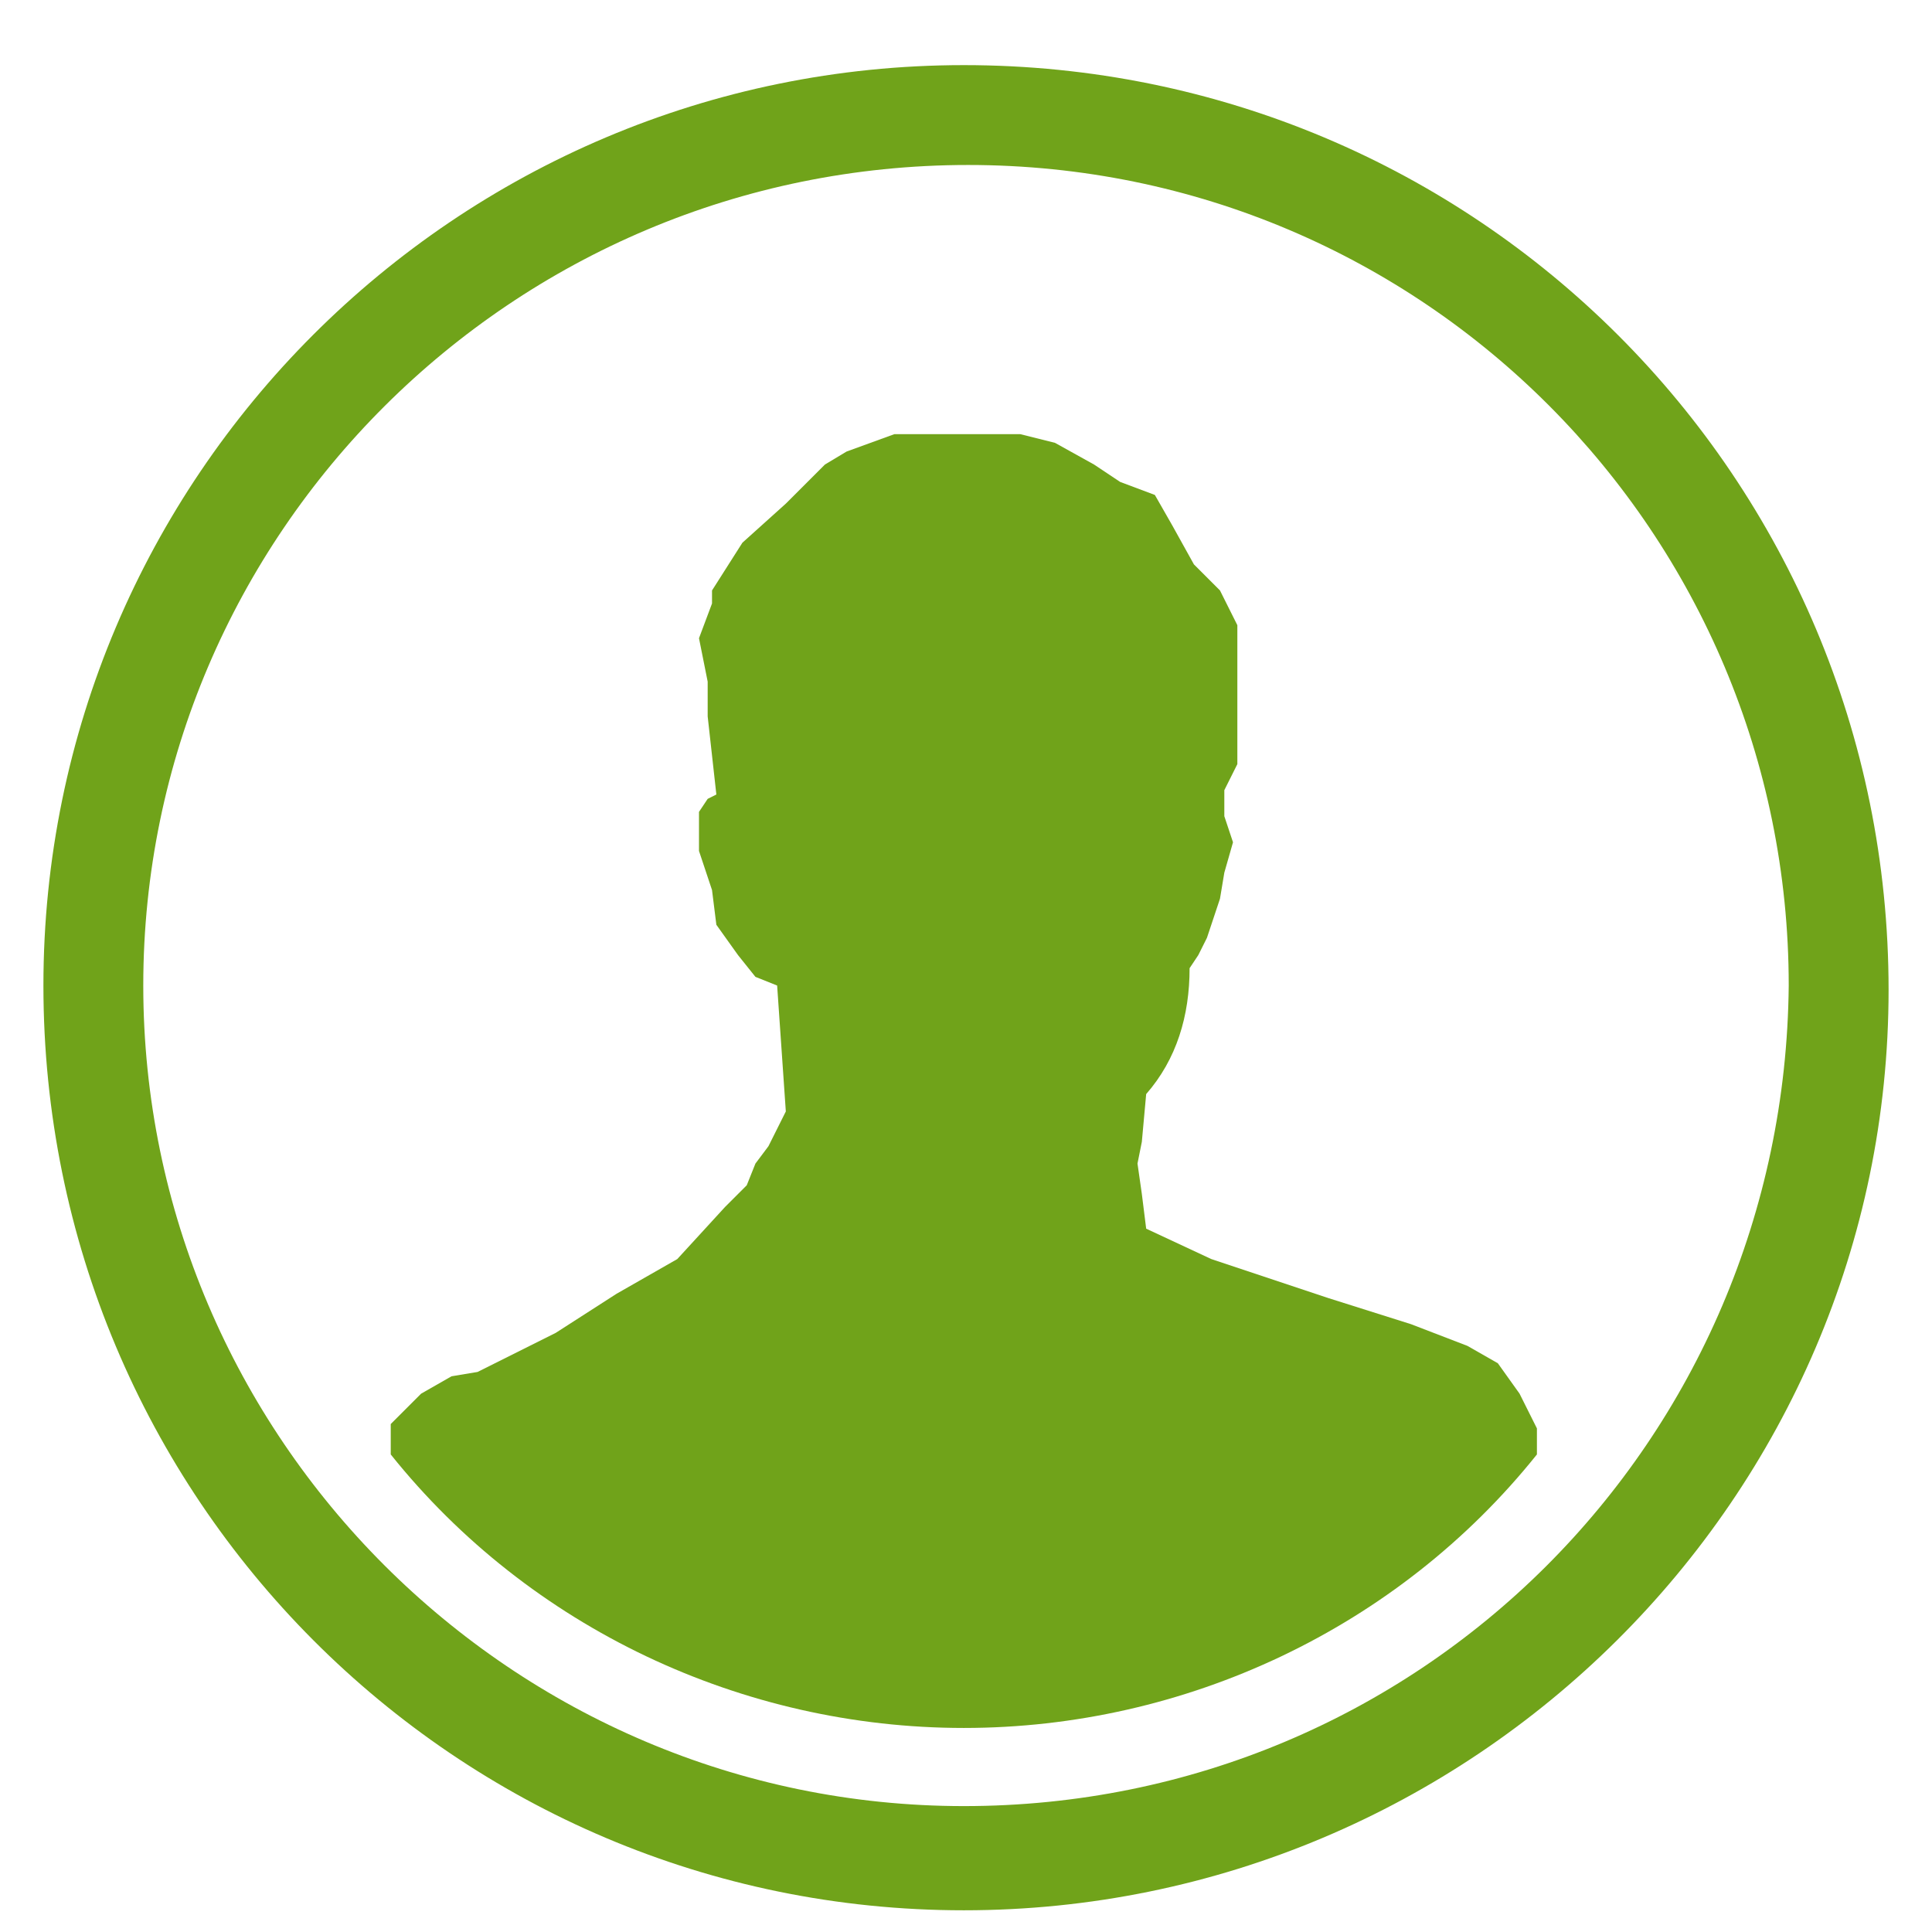 <svg id="Layer_1" xmlns="http://www.w3.org/2000/svg" viewBox="0 0 44.5 44.5"><style>.st0{fill:#70a31a}</style><path class="st0" d="M22.2 1.5C10.5 1.5 1 11 1 22.7 1 34.5 10.5 44 22.2 44s21.3-9.5 21.3-21.2C43.5 11 34 1.5 22.2 1.5zm0 40.1c-10.4 0-18.9-8.5-18.9-18.9s8.5-18.9 19-18.9 18.9 8.5 18.9 18.9c-.1 10.5-8.5 18.9-19 18.9z"/><path class="st0" d="M35 32.1l-.5-.7-.7-.4-1.3-.5-1.9-.6-1.5-.5-1.2-.4-1.5-.7-.1-.8-.1-.7.1-.5.1-1.1c.7-.8 1-1.8 1-2.9l.2-.3.2-.4.3-.9.1-.6.2-.7-.2-.6v-.6l.3-.6v-3.2l-.4-.8-.6-.6-.5-.9-.4-.7-.8-.3-.6-.4-.9-.5-.8-.2h-2.9l-1.1.4-.5.3-.9.9-1 .9-.7 1.1v.3l-.3.8.2 1v.8l.2 1.8-.2.1-.2.3v.9l.3.9.1.8.5.7.4.5.5.2.2 2.9-.4.8-.3.4-.2.5-.5.5-1.1 1.2-1.4.8-1.4.9-1.8.9-.6.1-.7.4-.7.7v.7c3.2 4 8.1 6.3 13.2 6.3s10-2.3 13.2-6.3v-.6l-.4-.8z"/></svg>